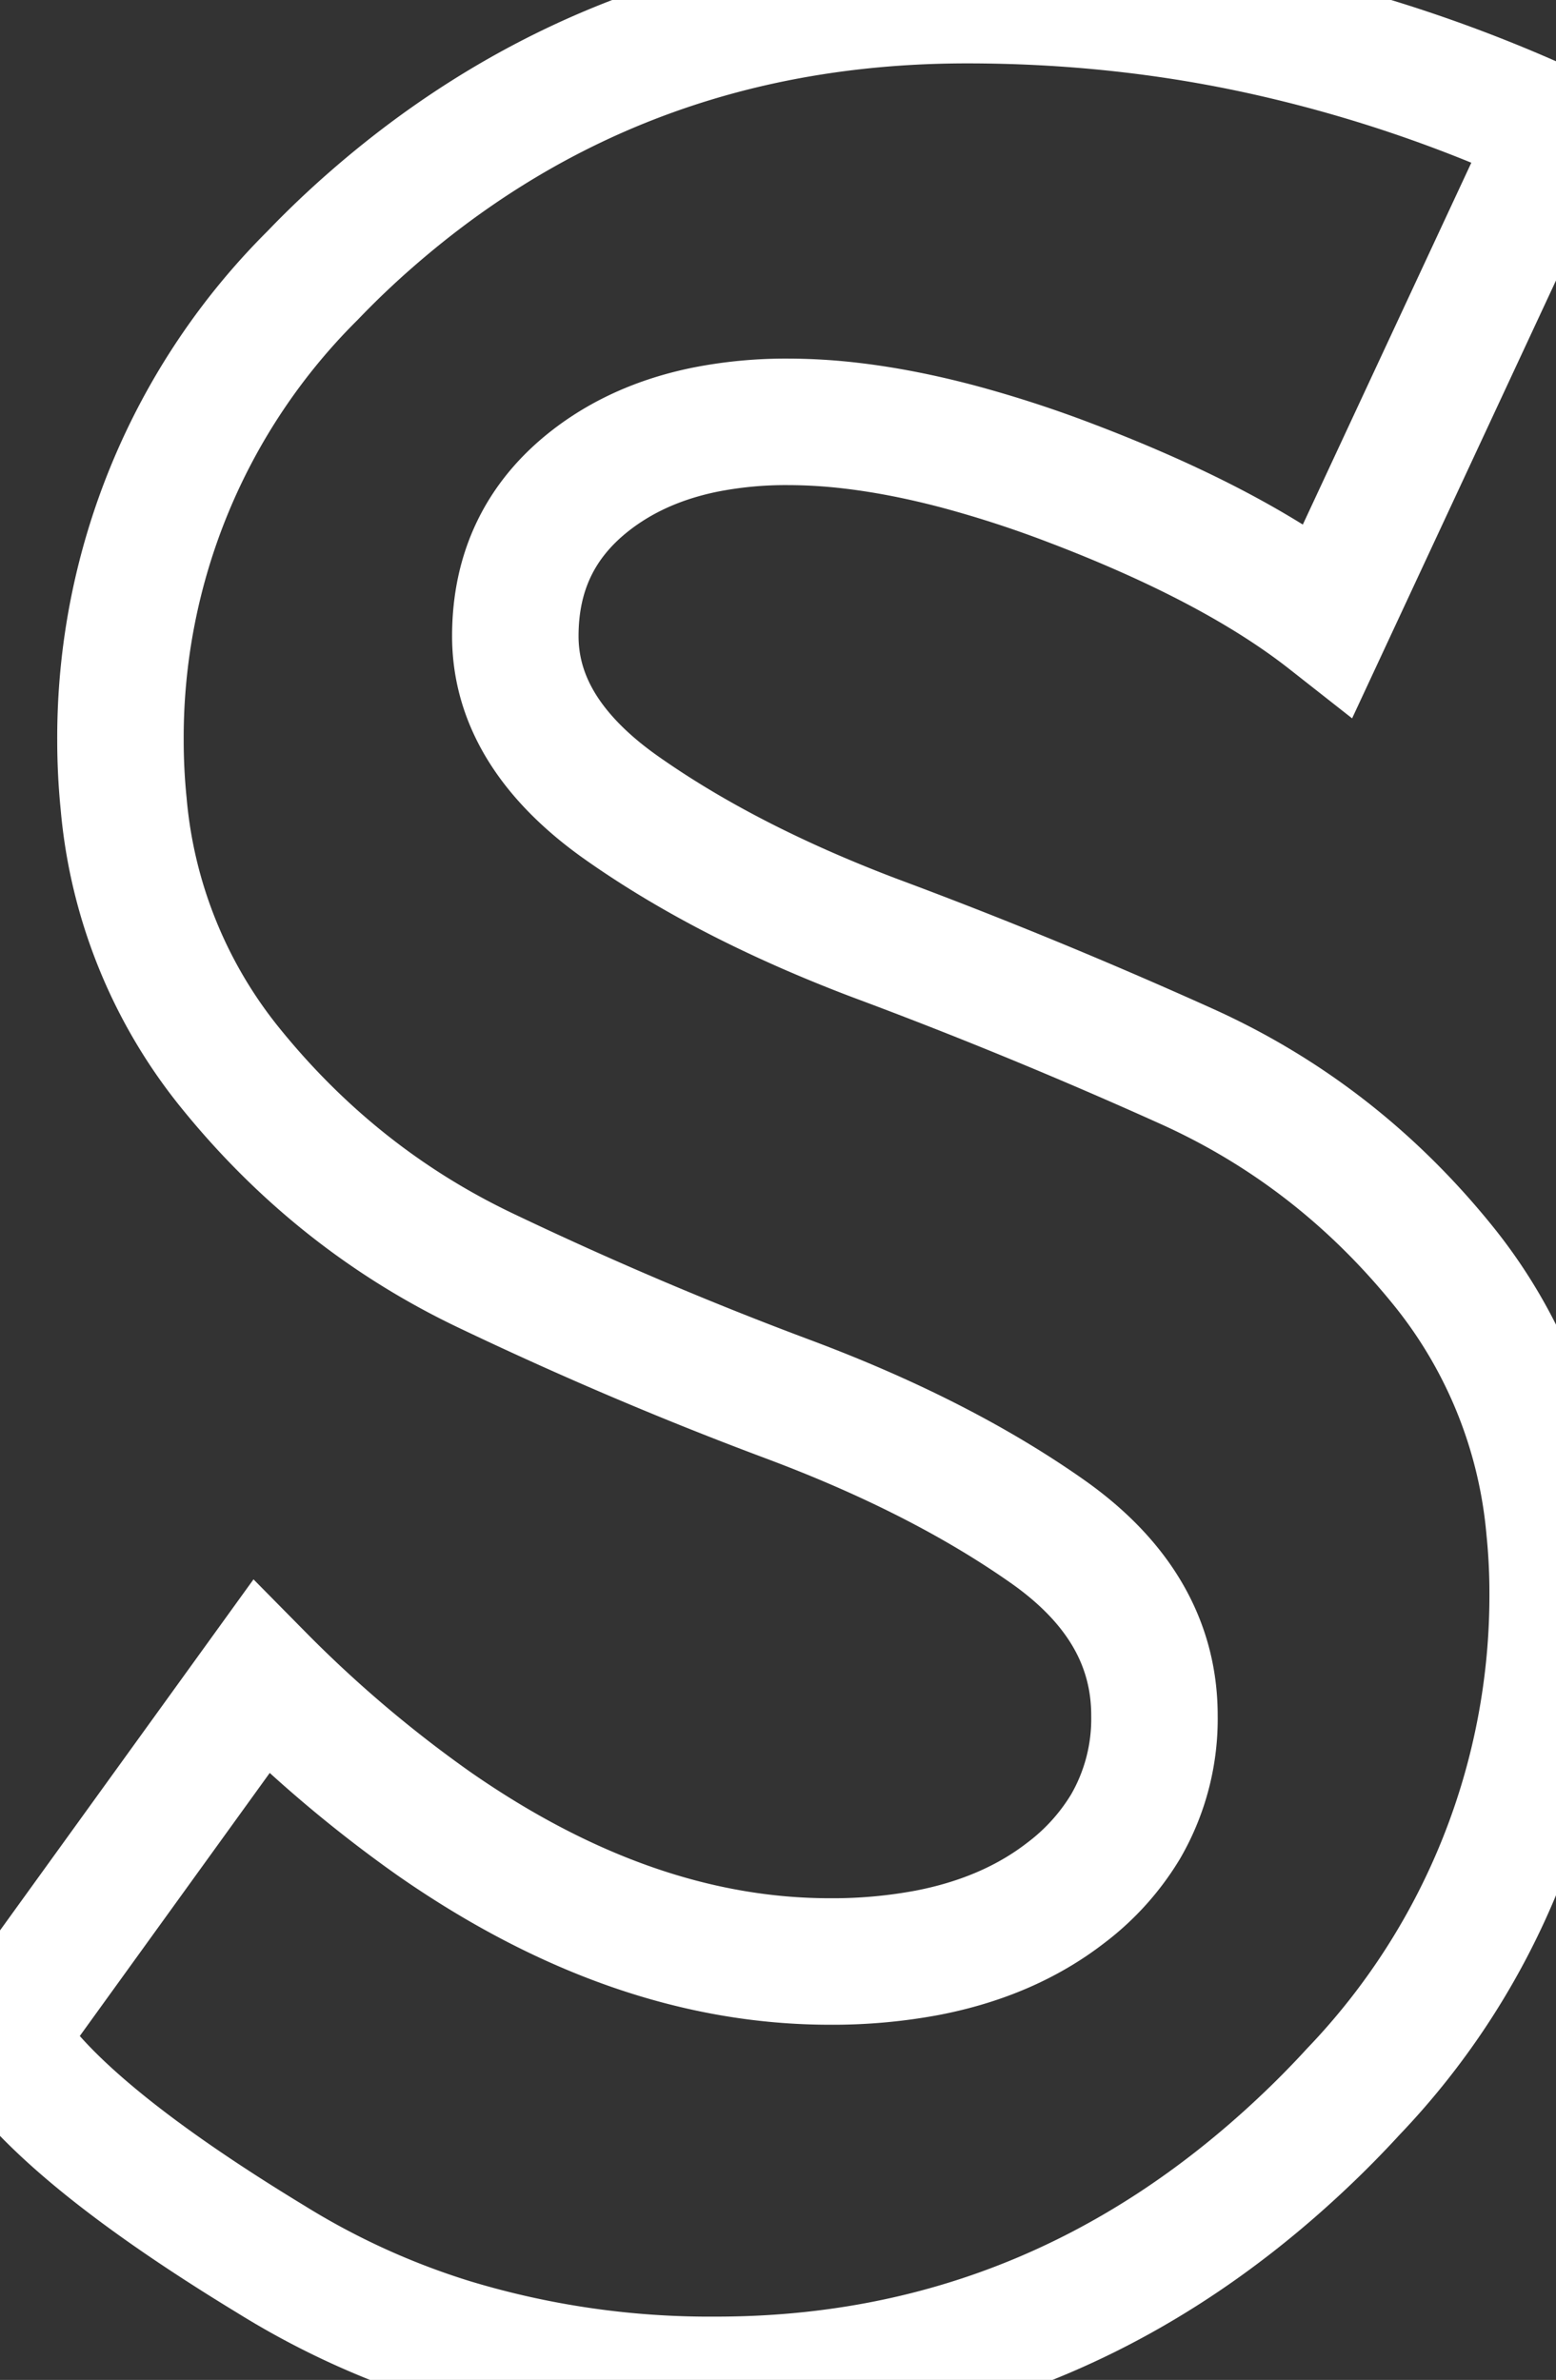 <svg width="46.5" height="71.105" viewBox="0 0 46.5 71.105" xmlns="http://www.w3.org/2000/svg"><rect x="0" y="0" width="46.5" height="71.105" fill="#333333" stroke="none"/><g id="svgGroup" stroke-linecap="round" fill-rule="evenodd" font-size="9pt" stroke="#ffffff" stroke-width="1mm" fill="none" style="stroke:#ffffff;stroke-width:1mm;fill:none"><path d="M 0 60.904 L 7.8 50.104 A 38.32 38.32 0 0 0 12.98 54.495 Q 18.89 58.604 24.8 58.604 A 15.34 15.34 0 0 0 27.722 58.342 Q 30.147 57.872 31.85 56.554 A 7.024 7.024 0 0 0 33.638 54.571 A 6.411 6.411 0 0 0 34.5 51.254 Q 34.5 48.004 31.3 45.754 Q 28.2 43.575 23.833 41.911 A 47.276 47.276 0 0 0 23.55 41.804 Q 19 40.104 14.5 37.954 Q 10 35.804 6.8 31.804 A 14.543 14.543 0 0 1 3.695 24.013 A 18.863 18.863 0 0 1 3.6 22.104 A 19.466 19.466 0 0 1 9.342 8.23 A 27.173 27.173 0 0 1 11.1 6.554 Q 18.6 0.004 28.9 0.004 Q 33.6 0.004 38 1.004 Q 42.4 2.004 46.5 3.904 L 39.7 18.504 Q 37.567 16.828 34.243 15.355 A 44.963 44.963 0 0 0 32.05 14.454 A 34.194 34.194 0 0 0 28.65 13.345 Q 26.95 12.894 25.428 12.717 A 16.325 16.325 0 0 0 23.55 12.604 A 12.413 12.413 0 0 0 21.058 12.84 Q 19.508 13.158 18.3 13.903 A 7.305 7.305 0 0 0 17.65 14.354 Q 15.4 16.104 15.4 19.004 Q 15.4 21.615 17.994 23.7 A 11.845 11.845 0 0 0 18.6 24.154 Q 21.7 26.334 26.067 27.998 A 47.276 47.276 0 0 0 26.35 28.104 Q 30.9 29.804 35.45 31.854 Q 40 33.904 43.2 37.904 A 14.543 14.543 0 0 1 46.305 45.695 A 18.863 18.863 0 0 1 46.4 47.604 A 21.429 21.429 0 0 1 40.451 62.484 A 29.145 29.145 0 0 1 38.9 64.054 Q 31.4 71.104 21.4 71.104 A 26.587 26.587 0 0 1 13.5 69.965 A 23.207 23.207 0 0 1 8.1 67.504 Q 3.68 64.818 1.513 62.657 A 13.212 13.212 0 0 1 0.9 62.004 L 0 60.904 Z"/></g></svg>